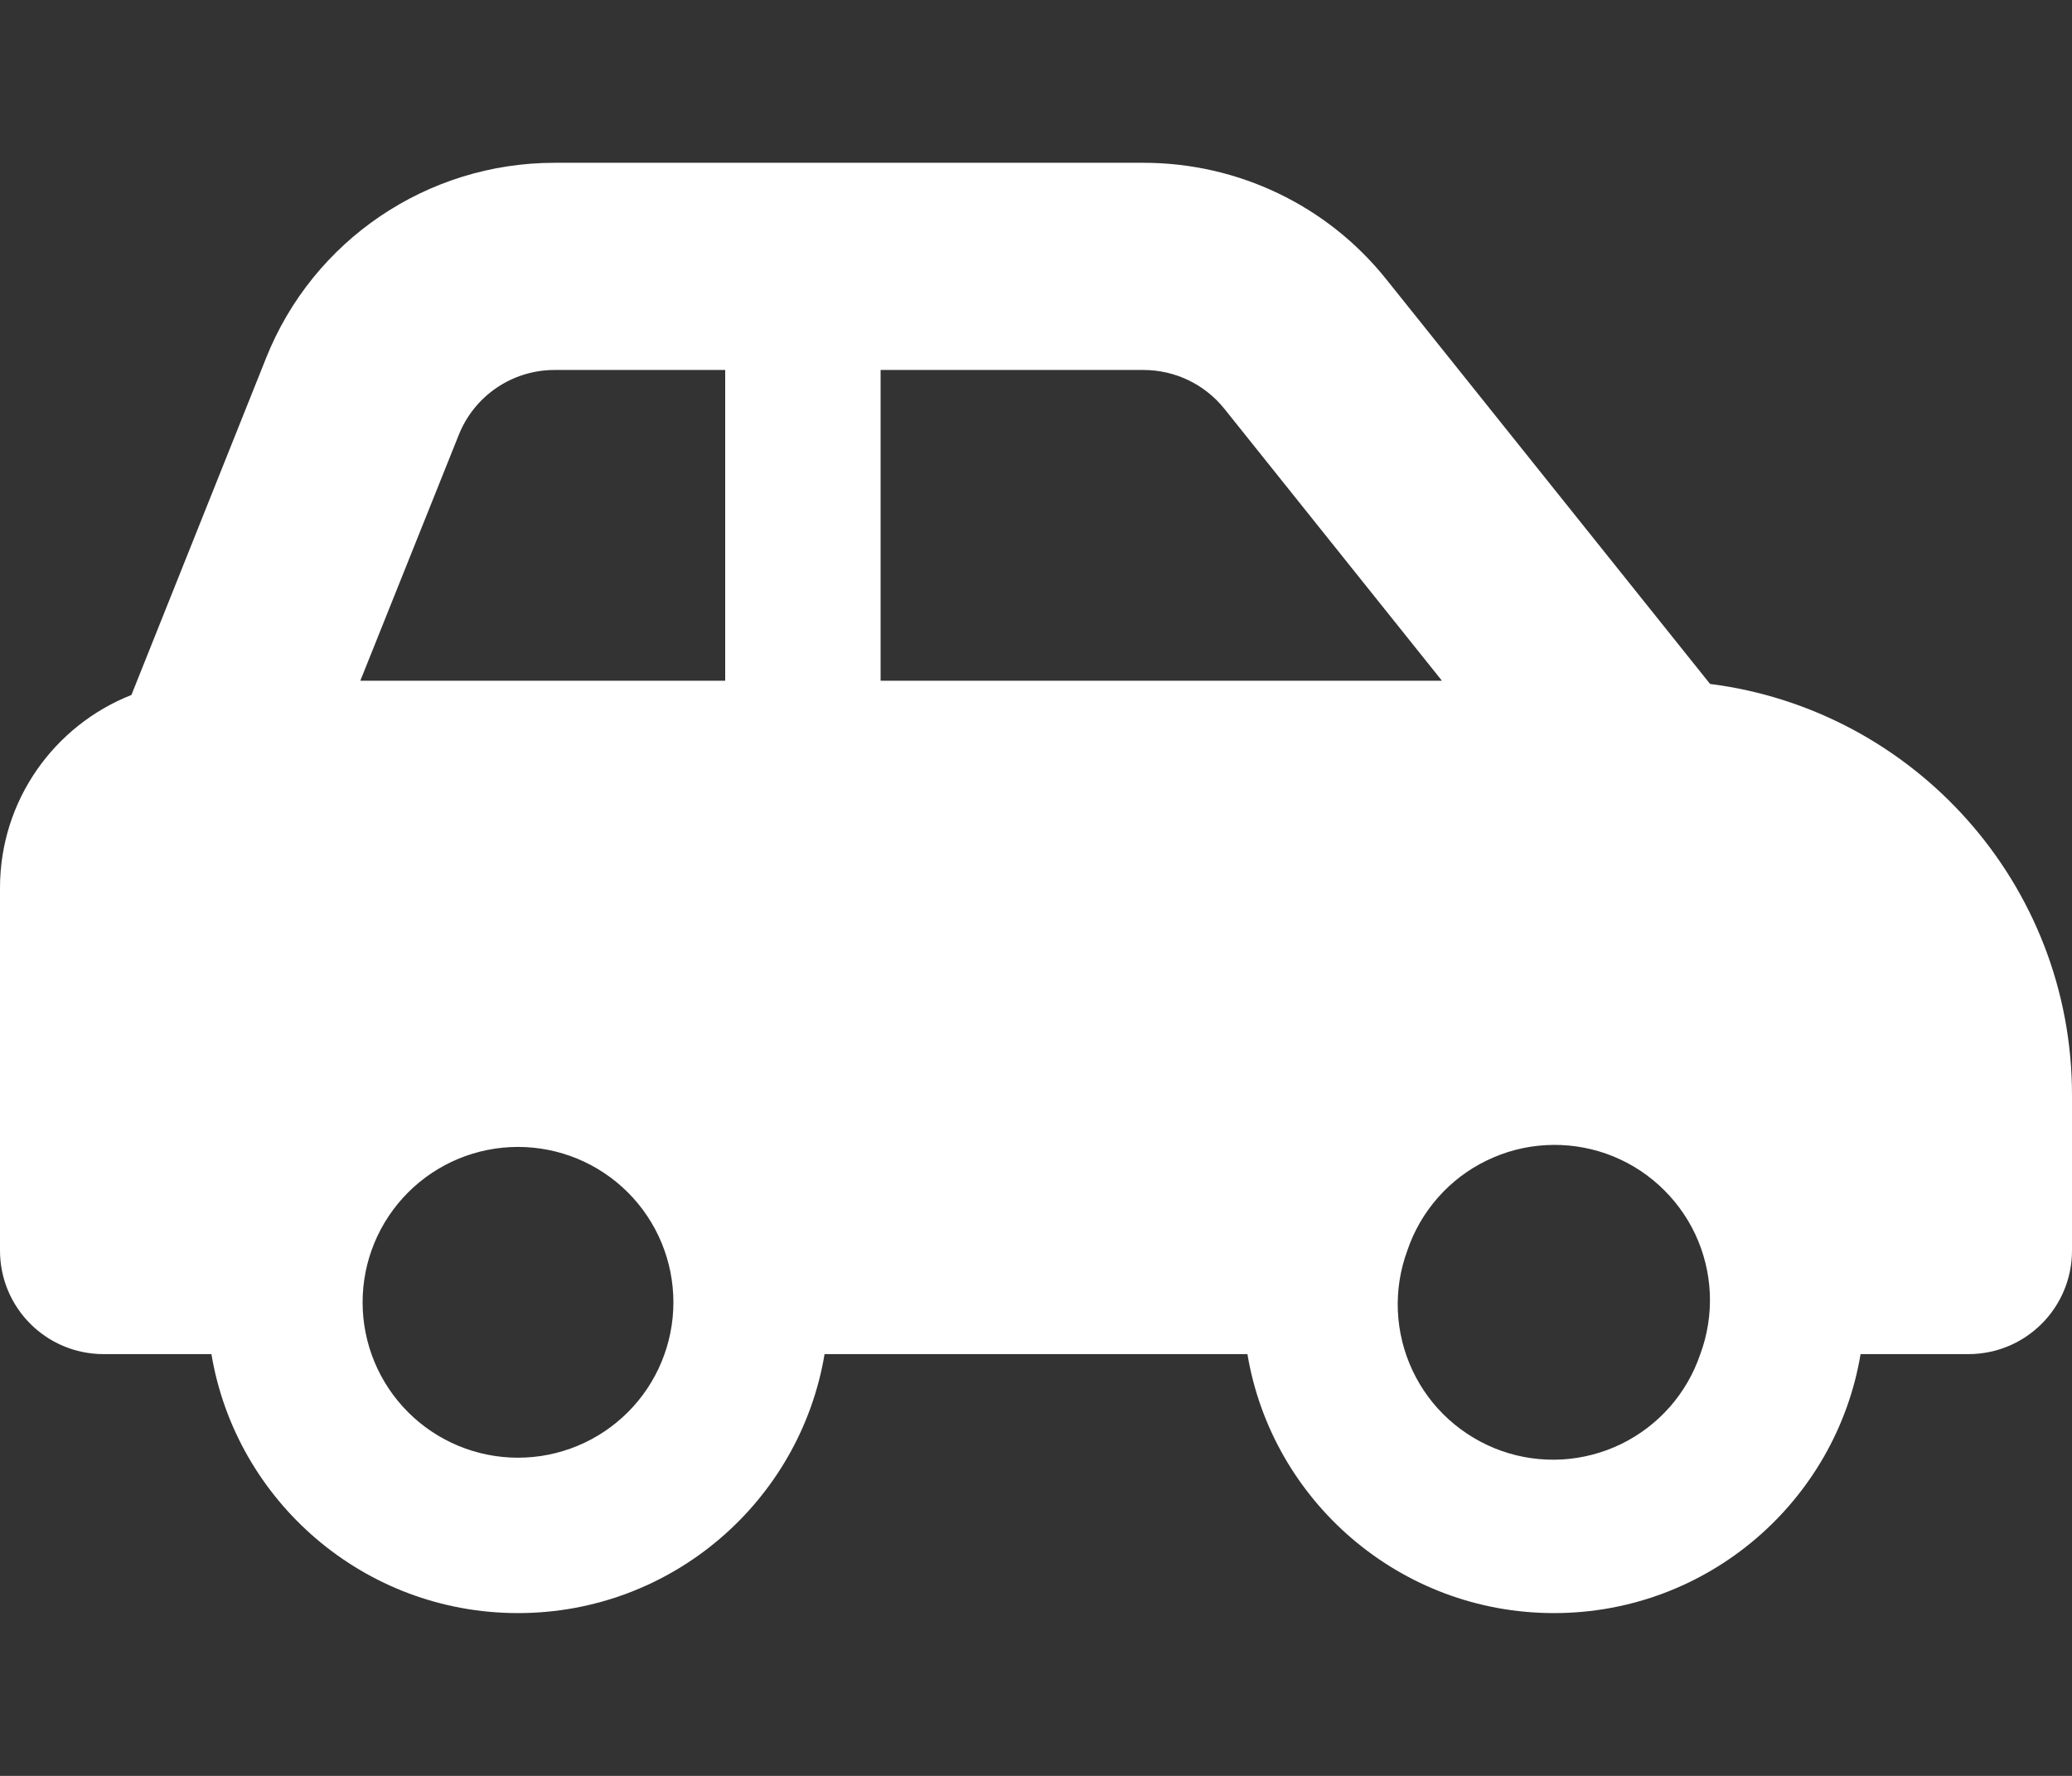 <svg width="28" height="24" viewBox="0 0 28 24" fill="none" xmlns="http://www.w3.org/2000/svg">
<rect x="0" y="0" width="28" height="24" fill="#333333" stroke="none"/>
<path d="M7.494 5H9.8V9.2H4.869L6.199 5.879C6.409 5.35 6.921 5 7.494 5ZM11.9 9.2V5H15.453C15.877 5 16.279 5.192 16.546 5.525L19.486 9.2H11.9ZM23.109 9.243L18.734 3.775C17.938 2.777 16.73 2.2 15.453 2.2H7.494C5.775 2.2 4.231 3.245 3.596 4.838L1.776 9.392C0.735 9.803 0 10.814 0 12V16.9C0 17.674 0.626 18.3 1.4 18.3H2.857C3.189 20.286 4.918 21.8 7 21.8C9.082 21.8 10.811 20.286 11.143 18.3H16.857C17.189 20.286 18.918 21.8 21 21.8C23.082 21.8 24.811 20.286 25.143 18.3H26.6C27.374 18.3 28 17.674 28 16.9V14.8C28 11.947 25.865 9.593 23.109 9.243ZM19.018 16.9C19.107 16.636 19.248 16.393 19.432 16.184C19.616 15.975 19.839 15.805 20.09 15.684C20.34 15.562 20.612 15.491 20.889 15.476C21.167 15.46 21.445 15.5 21.707 15.592C21.97 15.685 22.211 15.829 22.417 16.016C22.623 16.203 22.791 16.429 22.909 16.68C23.027 16.932 23.094 17.205 23.106 17.483C23.117 17.761 23.074 18.039 22.977 18.3C22.888 18.563 22.748 18.806 22.564 19.015C22.38 19.224 22.156 19.394 21.906 19.516C21.656 19.637 21.384 19.708 21.106 19.724C20.828 19.739 20.55 19.7 20.288 19.607C20.026 19.514 19.785 19.37 19.578 19.183C19.372 18.997 19.205 18.771 19.087 18.519C18.969 18.267 18.902 17.994 18.89 17.716C18.878 17.438 18.922 17.161 19.018 16.9ZM7 15.5C7.557 15.5 8.091 15.721 8.485 16.115C8.879 16.509 9.1 17.043 9.1 17.6C9.1 18.157 8.879 18.691 8.485 19.085C8.091 19.479 7.557 19.7 7 19.7C6.443 19.7 5.909 19.479 5.515 19.085C5.121 18.691 4.9 18.157 4.9 17.6C4.9 17.043 5.121 16.509 5.515 16.115C5.909 15.721 6.443 15.5 7 15.5Z" fill="white"/>
</svg>
